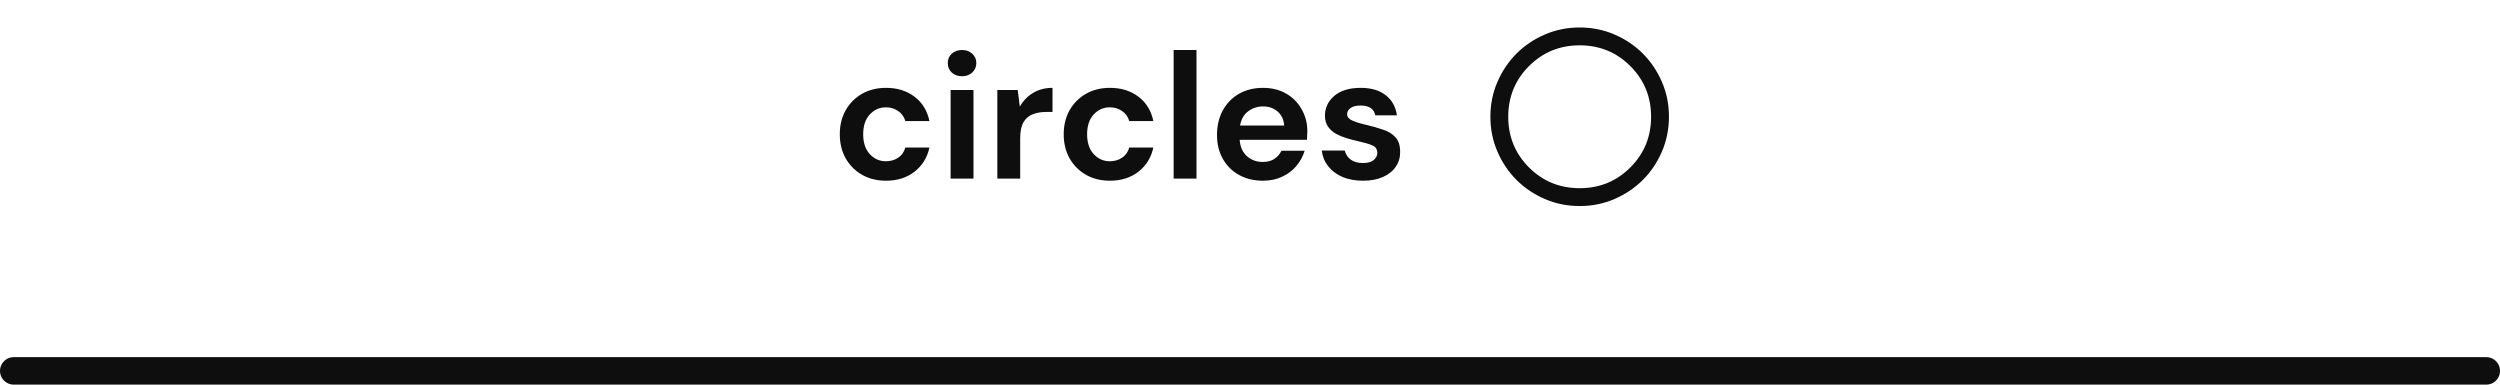 <svg width="182" height="28" viewBox="0 0 182 28" fill="none" xmlns="http://www.w3.org/2000/svg">
<path d="M64.504 13.156C63.845 13.156 63.265 13.013 62.762 12.727C62.259 12.441 61.861 12.042 61.566 11.531C61.28 11.02 61.137 10.435 61.137 9.776C61.137 9.117 61.28 8.532 61.566 8.021C61.861 7.51 62.259 7.111 62.762 6.825C63.265 6.539 63.845 6.396 64.504 6.396C65.327 6.396 66.021 6.613 66.584 7.046C67.147 7.471 67.507 8.06 67.663 8.814H65.908C65.821 8.502 65.648 8.259 65.388 8.086C65.137 7.904 64.838 7.813 64.491 7.813C64.032 7.813 63.642 7.986 63.321 8.333C63 8.68 62.84 9.161 62.84 9.776C62.84 10.391 63 10.872 63.321 11.219C63.642 11.566 64.032 11.739 64.491 11.739C64.838 11.739 65.137 11.652 65.388 11.479C65.648 11.306 65.821 11.059 65.908 10.738H67.663C67.507 11.466 67.147 12.051 66.584 12.493C66.021 12.935 65.327 13.156 64.504 13.156ZM70.037 5.551C69.734 5.551 69.482 5.46 69.283 5.278C69.092 5.096 68.997 4.866 68.997 4.589C68.997 4.312 69.092 4.086 69.283 3.913C69.482 3.731 69.734 3.64 70.037 3.64C70.34 3.64 70.587 3.731 70.778 3.913C70.977 4.086 71.077 4.312 71.077 4.589C71.077 4.866 70.977 5.096 70.778 5.278C70.587 5.46 70.34 5.551 70.037 5.551ZM69.205 13V6.552H70.869V13H69.205ZM72.606 13V6.552H74.088L74.244 7.761C74.478 7.345 74.794 7.016 75.193 6.773C75.6 6.522 76.077 6.396 76.623 6.396V8.151H76.155C75.791 8.151 75.466 8.207 75.18 8.32C74.894 8.433 74.668 8.628 74.504 8.905C74.348 9.182 74.27 9.568 74.27 10.062V13H72.606ZM80.805 13.156C80.146 13.156 79.565 13.013 79.063 12.727C78.56 12.441 78.161 12.042 77.867 11.531C77.581 11.02 77.438 10.435 77.438 9.776C77.438 9.117 77.581 8.532 77.867 8.021C78.161 7.51 78.56 7.111 79.063 6.825C79.565 6.539 80.146 6.396 80.805 6.396C81.628 6.396 82.321 6.613 82.885 7.046C83.448 7.471 83.808 8.06 83.964 8.814H82.209C82.122 8.502 81.949 8.259 81.689 8.086C81.437 7.904 81.138 7.813 80.792 7.813C80.332 7.813 79.942 7.986 79.622 8.333C79.301 8.68 79.141 9.161 79.141 9.776C79.141 10.391 79.301 10.872 79.622 11.219C79.942 11.566 80.332 11.739 80.792 11.739C81.138 11.739 81.437 11.652 81.689 11.479C81.949 11.306 82.122 11.059 82.209 10.738H83.964C83.808 11.466 83.448 12.051 82.885 12.493C82.321 12.935 81.628 13.156 80.805 13.156ZM85.441 13V3.64H87.105V13H85.441ZM91.938 13.156C91.288 13.156 90.712 13.017 90.209 12.74C89.706 12.463 89.312 12.073 89.026 11.57C88.74 11.067 88.597 10.487 88.597 9.828C88.597 9.161 88.736 8.567 89.013 8.047C89.299 7.527 89.689 7.124 90.183 6.838C90.686 6.543 91.275 6.396 91.951 6.396C92.584 6.396 93.143 6.535 93.628 6.812C94.113 7.089 94.49 7.471 94.759 7.956C95.036 8.433 95.175 8.966 95.175 9.555C95.175 9.65 95.171 9.75 95.162 9.854C95.162 9.958 95.158 10.066 95.149 10.179H90.248C90.283 10.682 90.456 11.076 90.768 11.362C91.089 11.648 91.474 11.791 91.925 11.791C92.263 11.791 92.545 11.717 92.77 11.57C93.004 11.414 93.177 11.215 93.29 10.972H94.98C94.859 11.379 94.655 11.752 94.369 12.09C94.092 12.419 93.745 12.679 93.329 12.87C92.922 13.061 92.458 13.156 91.938 13.156ZM91.951 7.748C91.544 7.748 91.184 7.865 90.872 8.099C90.56 8.324 90.361 8.671 90.274 9.139H93.485C93.459 8.714 93.303 8.376 93.017 8.125C92.731 7.874 92.376 7.748 91.951 7.748ZM99.24 13.156C98.668 13.156 98.165 13.065 97.731 12.883C97.298 12.692 96.951 12.432 96.692 12.103C96.431 11.774 96.275 11.392 96.224 10.959H97.9C97.953 11.21 98.091 11.427 98.317 11.609C98.55 11.782 98.85 11.869 99.213 11.869C99.578 11.869 99.842 11.795 100.006 11.648C100.18 11.501 100.266 11.332 100.266 11.141C100.266 10.864 100.145 10.677 99.903 10.582C99.66 10.478 99.322 10.378 98.888 10.283C98.611 10.222 98.329 10.149 98.043 10.062C97.757 9.975 97.493 9.867 97.251 9.737C97.016 9.598 96.826 9.425 96.678 9.217C96.531 9 96.457 8.736 96.457 8.424C96.457 7.852 96.683 7.371 97.133 6.981C97.593 6.591 98.234 6.396 99.058 6.396C99.82 6.396 100.427 6.574 100.877 6.929C101.337 7.284 101.61 7.774 101.696 8.398H100.123C100.028 7.921 99.668 7.683 99.044 7.683C98.733 7.683 98.49 7.744 98.317 7.865C98.152 7.986 98.07 8.138 98.07 8.32C98.07 8.511 98.195 8.662 98.447 8.775C98.698 8.888 99.031 8.992 99.448 9.087C99.898 9.191 100.31 9.308 100.682 9.438C101.064 9.559 101.367 9.746 101.592 9.997C101.818 10.24 101.93 10.591 101.93 11.05C101.939 11.449 101.835 11.808 101.618 12.129C101.402 12.45 101.09 12.701 100.682 12.883C100.275 13.065 99.794 13.156 99.24 13.156Z" fill="#0E0E0E"/>
<path d="M115 15C114.101 15 113.256 14.829 112.465 14.488C111.674 14.146 110.986 13.683 110.401 13.099C109.816 12.514 109.353 11.826 109.012 11.035C108.671 10.244 108.5 9.399 108.5 8.5C108.5 7.601 108.67 6.756 109.012 5.965C109.354 5.174 109.817 4.486 110.401 3.901C110.985 3.317 111.673 2.854 112.465 2.512C113.257 2.171 114.102 2 115 2C115.898 2 116.743 2.171 117.535 2.512C118.327 2.854 119.015 3.317 119.599 3.901C120.183 4.486 120.646 5.174 120.988 5.965C121.331 6.756 121.501 7.601 121.5 8.5C121.499 9.399 121.328 10.244 120.988 11.035C120.648 11.826 120.185 12.514 119.599 13.099C119.013 13.683 118.325 14.146 117.535 14.488C116.745 14.83 115.9 15.001 115 15ZM115 13.7C116.452 13.7 117.681 13.196 118.689 12.189C119.696 11.181 120.2 9.952 120.2 8.5C120.2 7.048 119.696 5.819 118.689 4.811C117.681 3.804 116.452 3.3 115 3.3C113.548 3.3 112.319 3.804 111.311 4.811C110.304 5.819 109.8 7.048 109.8 8.5C109.8 9.952 110.304 11.181 111.311 12.189C112.319 13.196 113.548 13.7 115 13.7Z" fill="#0E0E0E"/>
<path d="M1 27H181" stroke="#0E0E0E" stroke-width="2" stroke-linecap="round"/>
</svg>
